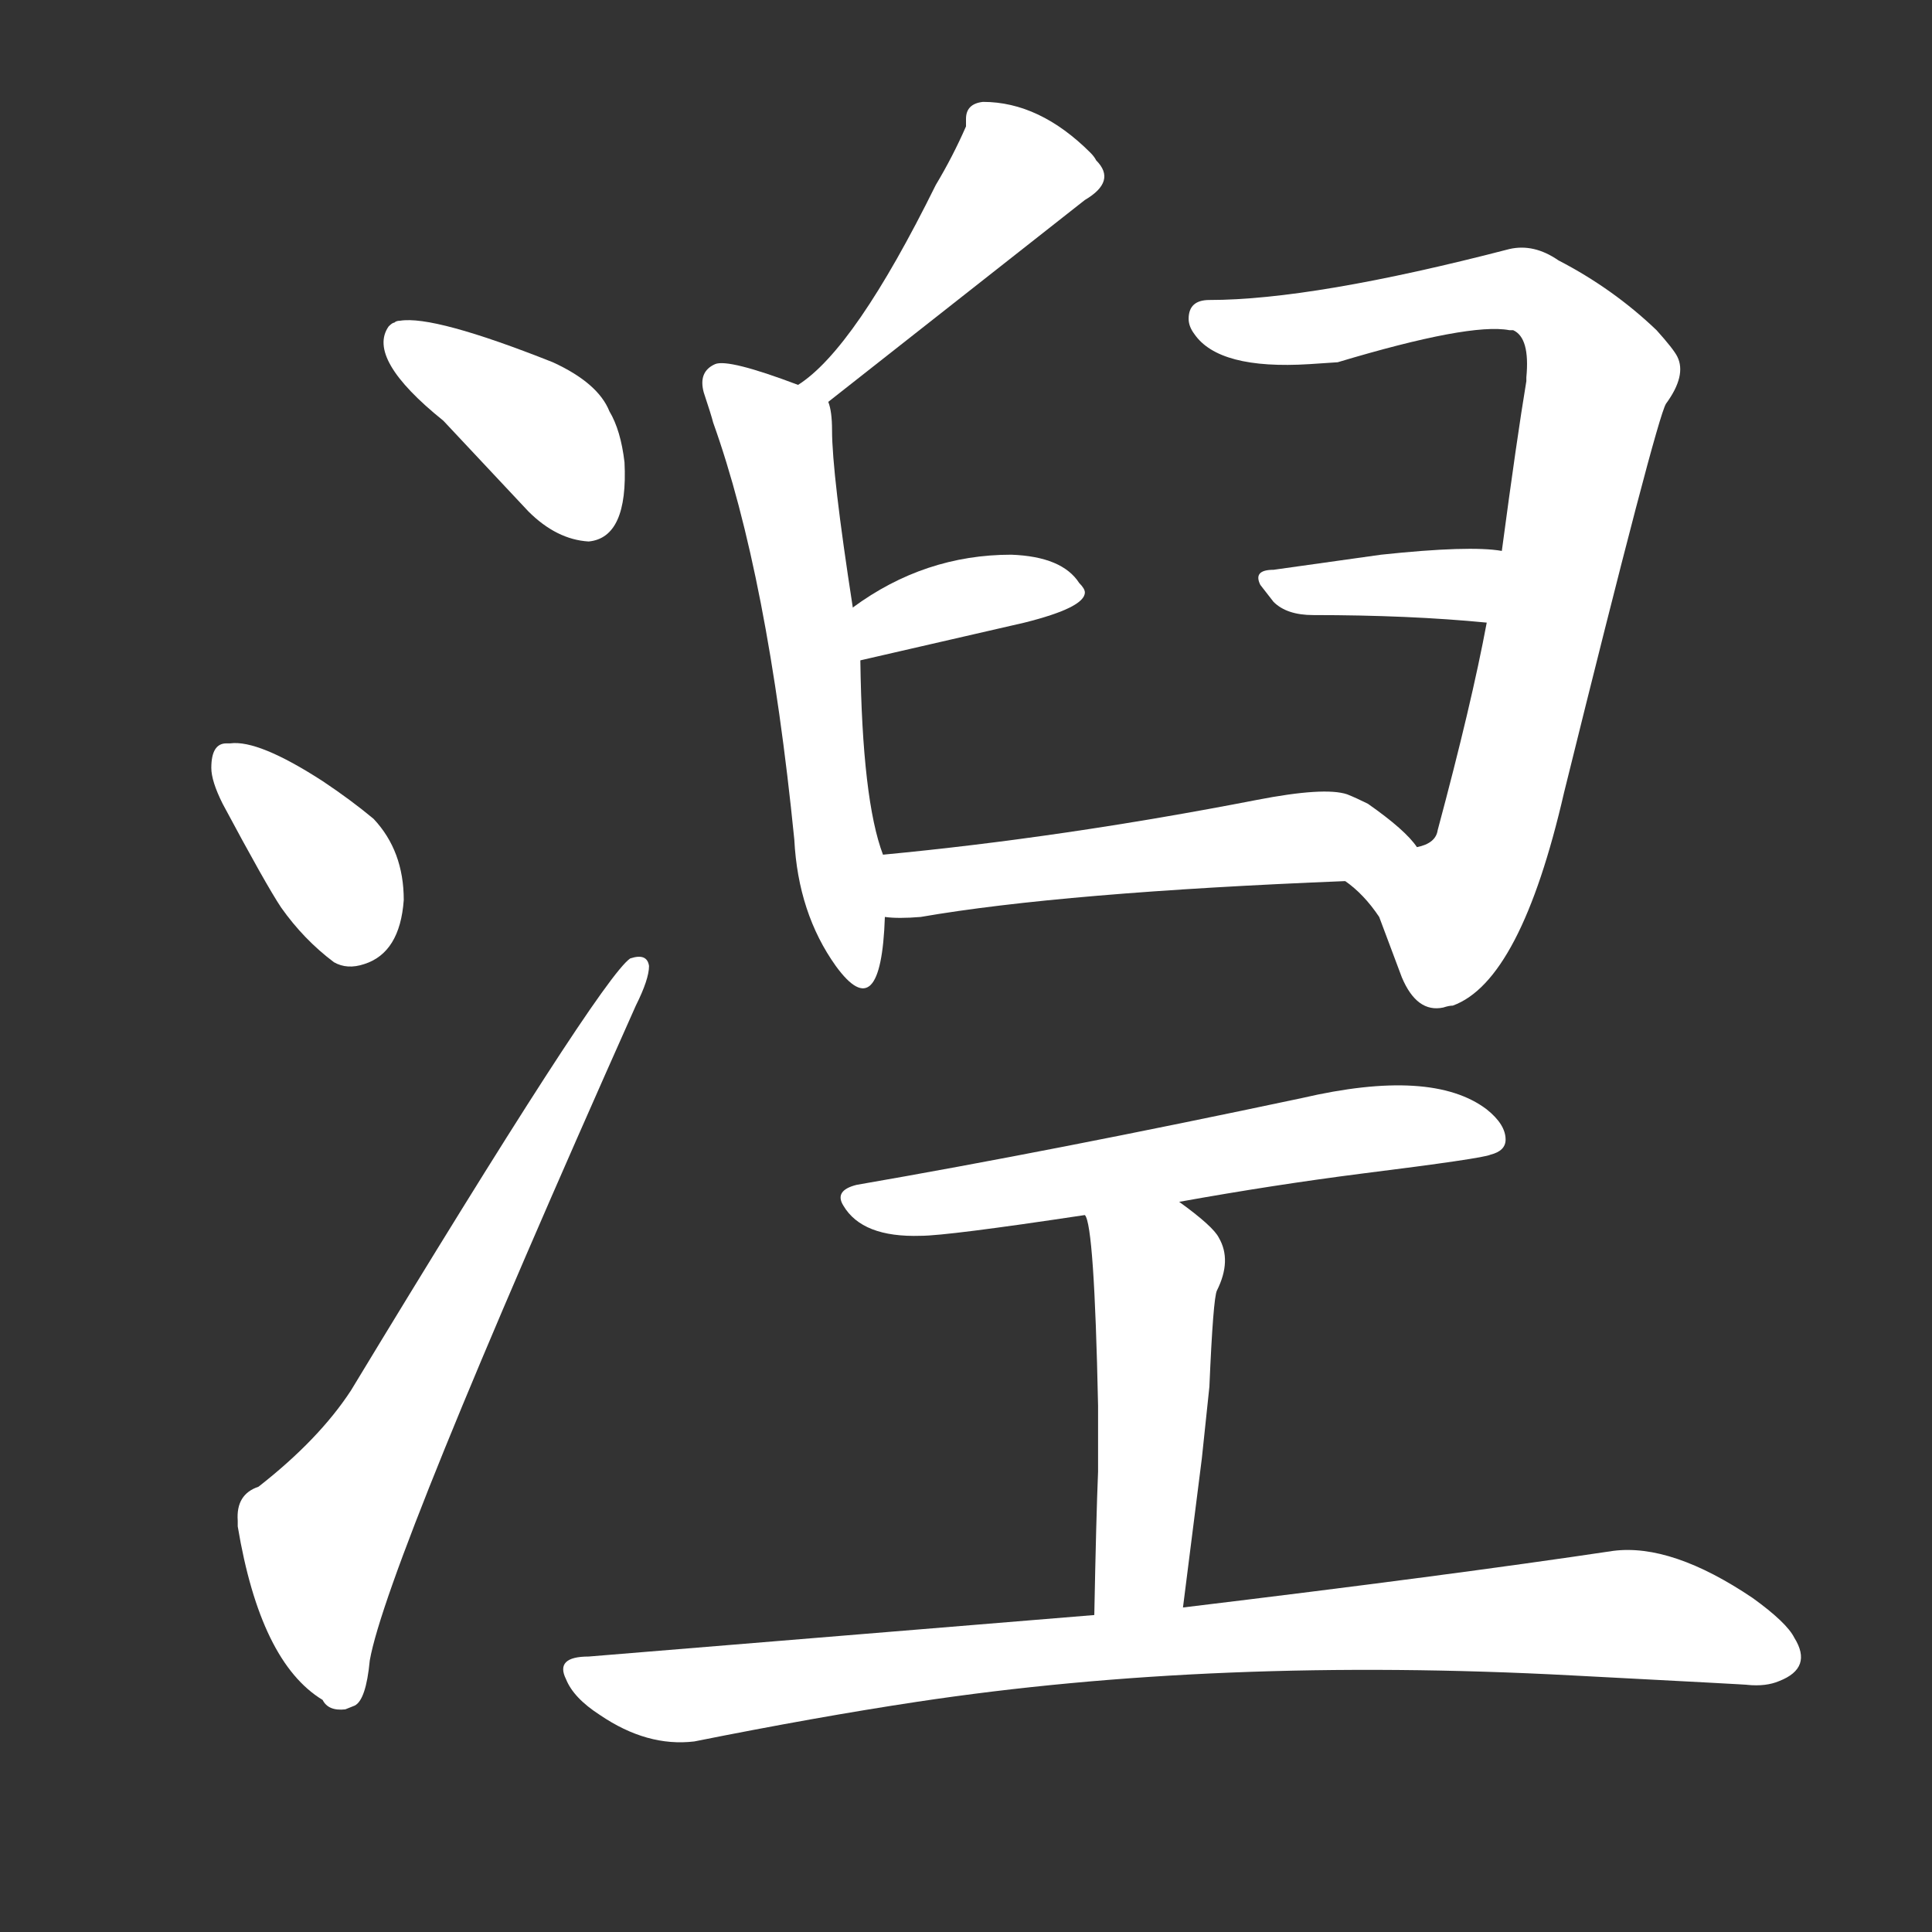 <svg version="1.1" viewBox="0 0 1024 1024" xmlns="http://www.w3.org/2000/svg">
  <rect x="0" y="0" width="1024" height="1024" fill="#333333" stroke="none"/>
  <g transform="scale(1, -1) translate(0, -900)">
    <style type="text/css">
        .stroke1 {fill: #FFFFFF;}
        .stroke2 {fill: #FFFFFF;}
        .stroke3 {fill: #FFFFFF;}
        .stroke4 {fill: #FFFFFF;}
        .stroke5 {fill: #FFFFFF;}
        .stroke6 {fill: #FFFFFF;}
        .stroke7 {fill: #FFFFFF;}
        .stroke8 {fill: #FFFFFF;}
        .stroke9 {fill: #FFFFFF;}
        .stroke10 {fill: #FFFFFF;}
        .stroke11 {fill: #FFFFFF;}
        .stroke12 {fill: #FFFFFF;}
        .stroke13 {fill: #FFFFFF;}
        .stroke14 {fill: #FFFFFF;}
        .stroke15 {fill: #FFFFFF;}
        .stroke16 {fill: #FFFFFF;}
        .stroke17 {fill: #FFFFFF;}
        .stroke18 {fill: #FFFFFF;}
        .stroke19 {fill: #FFFFFF;}
        .stroke20 {fill: #FFFFFF;}
        text {
            font-family: Helvetica;
            font-size: 50px;
            fill: #FFFFFF;}
            paint-order: stroke;
            stroke: #000000;
            stroke-width: 4px;
            stroke-linecap: butt;
            stroke-linejoin: miter;
            font-weight: 800;
        }
    </style>

    <path d="M 312 613 Q 333 615 331 655 Q 329 672 323 682 Q 317 697 293 708 Q 230 733 212 730 Q 210 730 209 729 Q 208 729 206 727 Q 194 710 235 677 L 280 629 Q 295 614 312 613 Z" class="stroke1"/>
    <path d="M 177 390 Q 184 386 193 389 Q 212 395 214 423 Q 214 449 198 466 Q 186 476 171 486 Q 137 508 122 506 L 120 506 Q 112 506 112 493 Q 112 486 118 474 Q 141 431 149 419 Q 161 402 177 390 Z" class="stroke2"/>
    <path d="M 137 112 Q 125 108 126 94 L 126 91 Q 138 19 171 -1 Q 174 -7 183 -6 L 188 -4 Q 194 -1 196 20 Q 205 71 337 367 Q 344 381 344 388 Q 343 395 334 392 Q 318 381 186 163 Q 169 137 137 112 Z" class="stroke3"/>
    <path d="M 439 687 L 575 794 Q 592 804 581 815 Q 580 817 578 819 Q 551 846 521 846 Q 512 845 512 837 L 512 833 Q 505 817 496 802 Q 453 715 423 696 C 399 678 415 668 439 687 Z" class="stroke4"/>
    <path d="M 423 696 Q 386 710 379 707 Q 370 703 373 692 Q 377 680 378 676 Q 407 595 421 455 Q 423 416 443 388 Q 467 355 469 414 L 468 447 Q 457 476 456 550 L 452 578 Q 441 649 441 672 Q 441 682 439 687 C 438 690 438 690 423 696 Z" class="stroke5"/>
    <path d="M 456 550 L 543 570 Q 575 578 575 586 Q 575 588 572 591 Q 563 605 536 606 Q 490 606 452 578 C 428 561 427 543 456 550 Z" class="stroke6"/>
    <path d="M 713 433 Q 723 426 731 414 L 743 382 Q 751 363 765 366 Q 768 367 770 367 Q 806 380 829 480 Q 878 678 883 686 Q 894 701 889 711 Q 887 715 878 725 Q 855 747 826 762 Q 813 771 800 768 Q 696 741 641 741 Q 630 741 630 731 Q 630 727 633 723 Q 646 704 694 707 L 709 708 Q 779 729 800 725 L 802 725 Q 811 721 809 700 L 809 698 Q 804 668 796 608 L 788 570 Q 780 527 762 460 Q 761 453 751 451 C 730 429 702 443 713 433 Z" class="stroke7"/>
    <path d="M 796 608 Q 779 611 732 606 L 675 598 Q 664 598 668 590 L 675 581 Q 682 574 696 574 Q 747 574 788 570 C 818 567 826 604 796 608 Z" class="stroke8"/>
    <path d="M 469 414 Q 476 413 488 414 Q 563 427 713 433 C 743 434 765 435 751 451 Q 745 460 725 474 Q 719 477 714 479 Q 702 483 666 476 Q 563 456 468 447 C 438 444 439 416 469 414 Z" class="stroke9"/>
    <path d="M 798 296 Q 798 304 788 312 Q 759 334 690 318 Q 558 290 454 272 Q 442 269 447 261 Q 457 244 488 245 Q 502 245 575 256 L 625 263 Q 675 272 722 278 Q 786 286 790 288 Q 798 290 798 296 Z" class="stroke10"/>
    <path d="M 575 256 Q 580 251 582 155 L 582 120 Q 581 96 580 44 C 579 14 623 18 627 48 L 637 127 L 641 165 Q 643 212 645 216 Q 653 232 646 244 Q 643 250 625 263 C 601 281 567 285 575 256 Z" class="stroke11"/>
    <path d="M 580 44 L 312 22 Q 294 22 300 10 Q 304 0 318 -9 Q 343 -26 368 -23 Q 433 -10 486 -2 Q 645 22 833 12 Q 929 7 926 7 Q 936 6 943 9 Q 961 16 951 32 Q 947 40 929 53 Q 886 82 855 78 Q 768 65 627 48 L 580 44 Z" class="stroke12"/>
</g></svg>